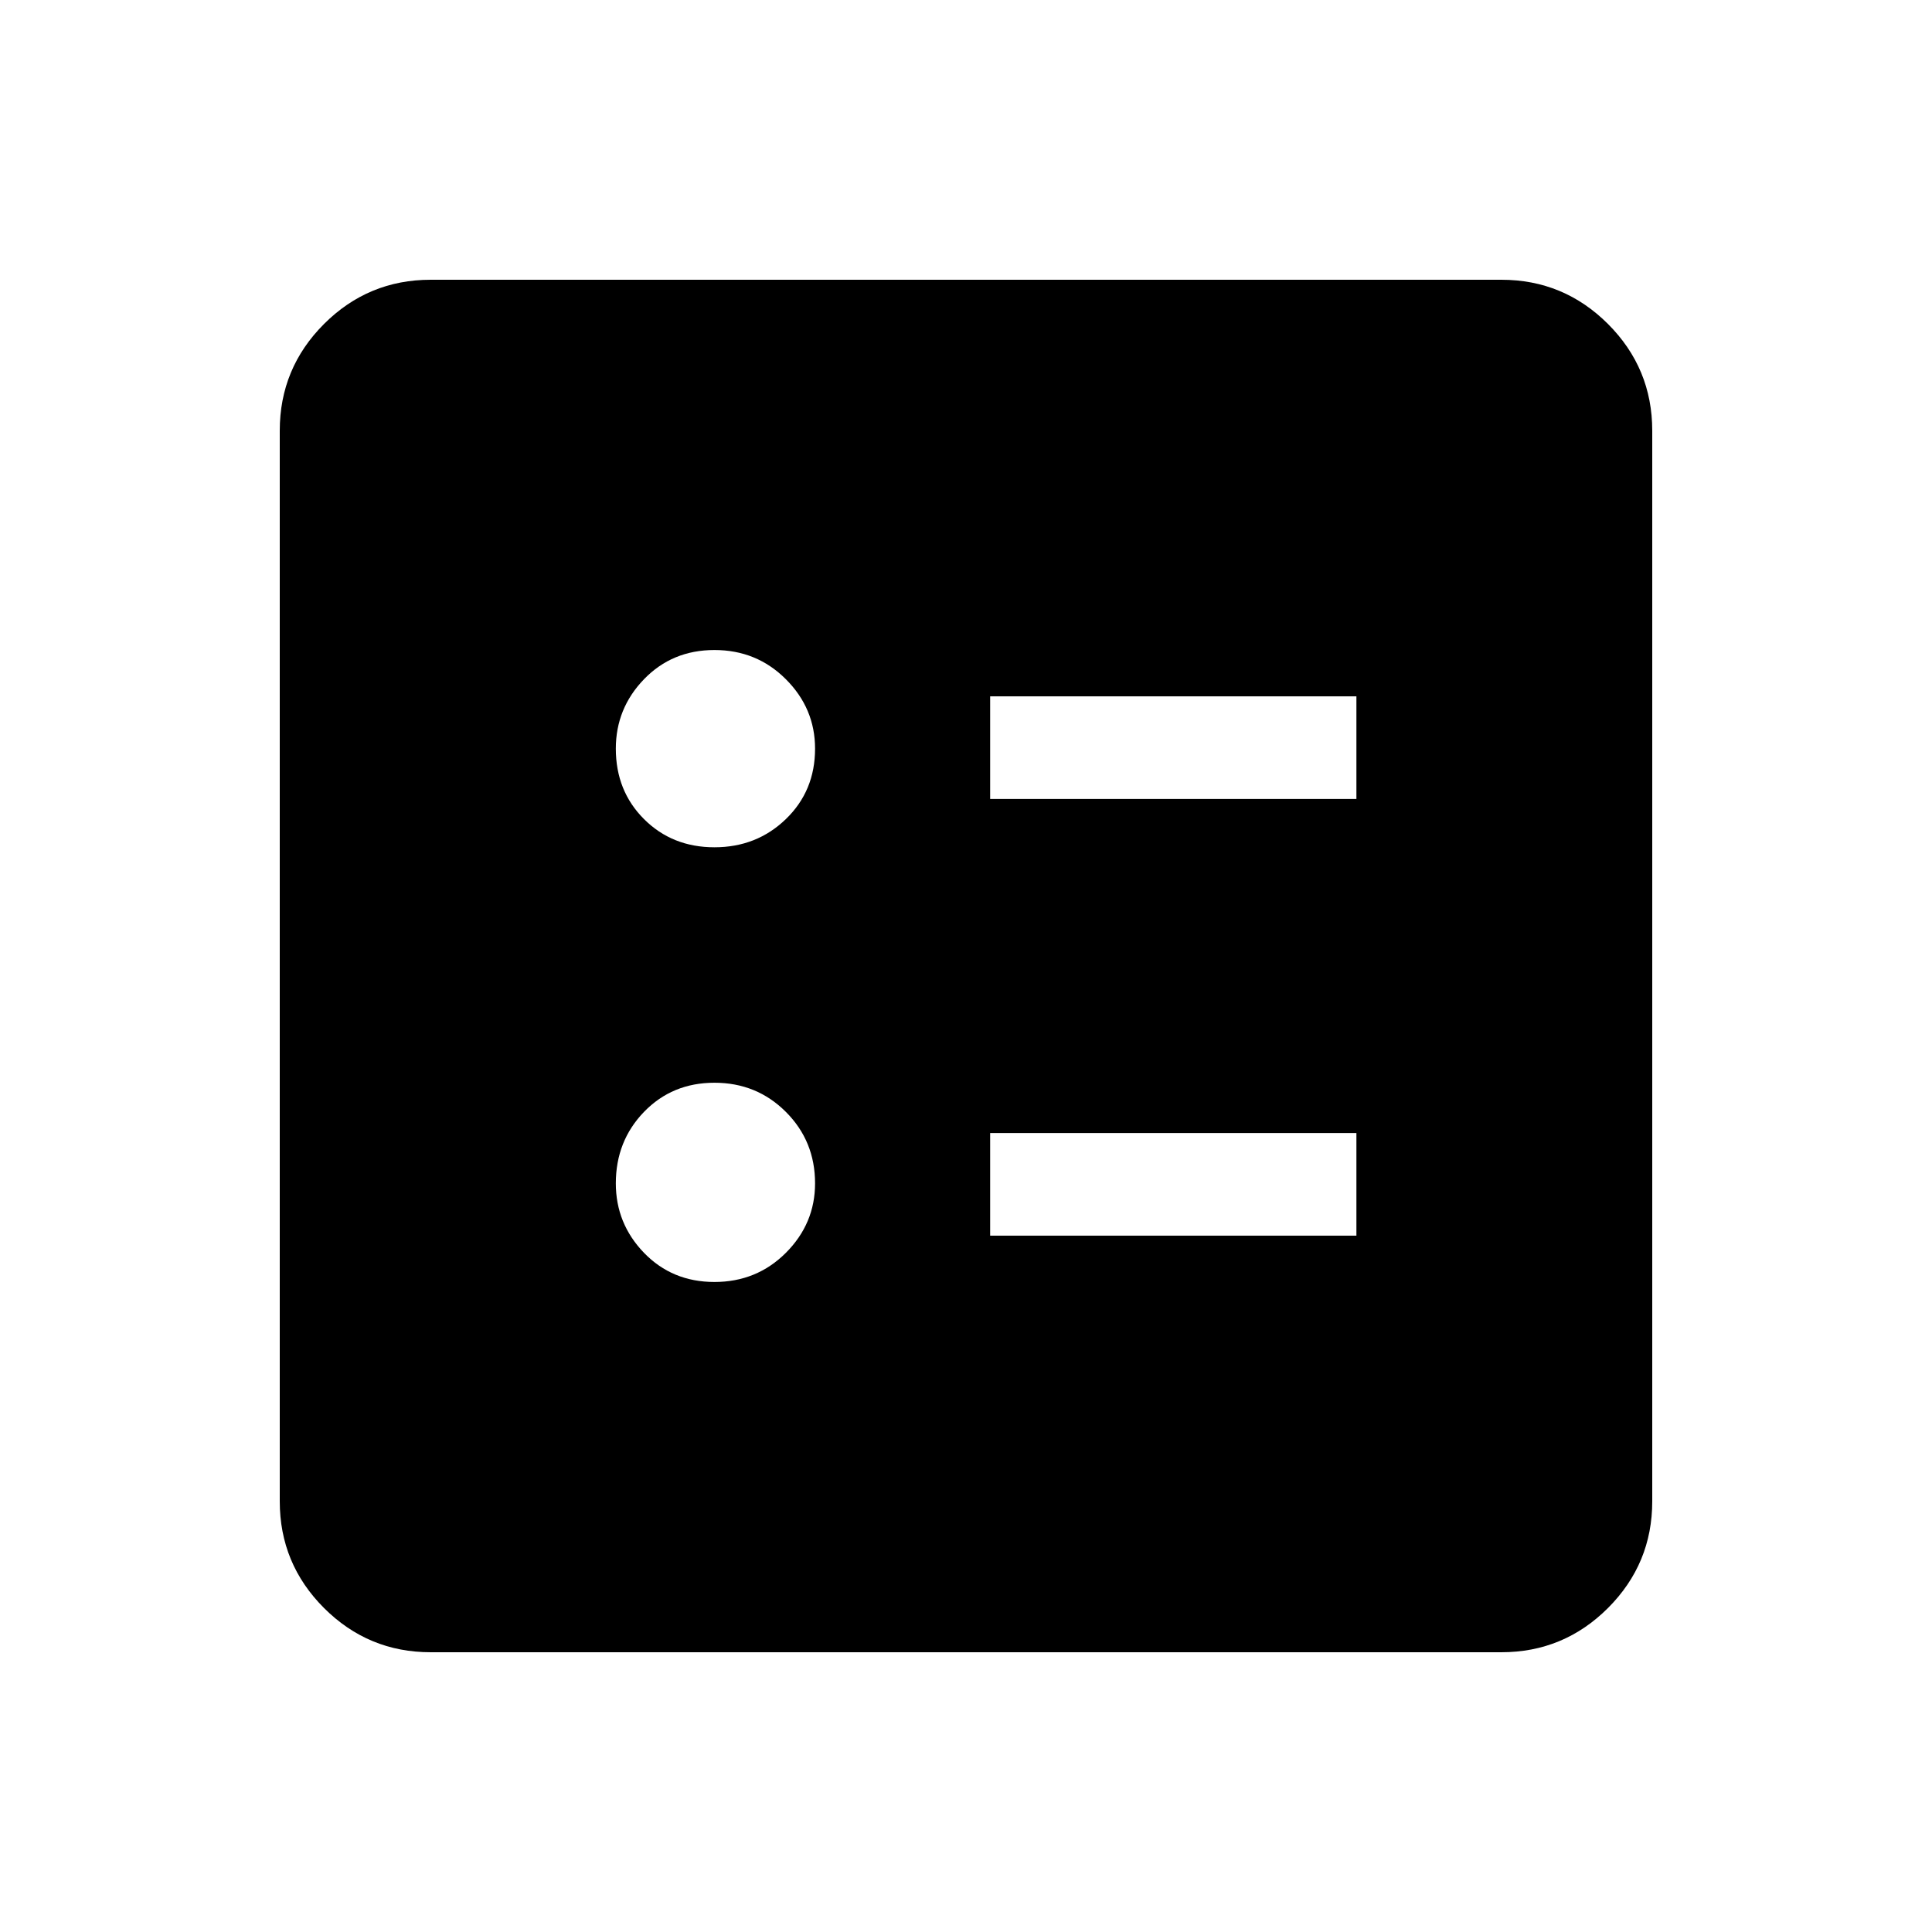 <svg xmlns="http://www.w3.org/2000/svg" height="40" width="40"><path d="M20.5 16.542H28.083V14.417H20.5ZM20.5 25.583H28.083V23.458H20.5ZM14.792 17.542Q15.667 17.542 16.271 16.958Q16.875 16.375 16.875 15.5Q16.875 14.667 16.271 14.063Q15.667 13.458 14.792 13.458Q13.917 13.458 13.333 14.063Q12.75 14.667 12.75 15.5Q12.75 16.375 13.333 16.958Q13.917 17.542 14.792 17.542ZM14.792 26.542Q15.667 26.542 16.271 25.938Q16.875 25.333 16.875 24.5Q16.875 23.625 16.271 23.021Q15.667 22.417 14.792 22.417Q13.917 22.417 13.333 23.021Q12.75 23.625 12.75 24.5Q12.75 25.333 13.333 25.938Q13.917 26.542 14.792 26.542ZM8.917 34.208Q7.625 34.208 6.708 33.292Q5.792 32.375 5.792 31.083V8.917Q5.792 7.625 6.708 6.708Q7.625 5.792 8.917 5.792H31.083Q32.375 5.792 33.292 6.708Q34.208 7.625 34.208 8.917V31.083Q34.208 32.375 33.292 33.292Q32.375 34.208 31.083 34.208Z"/></svg>